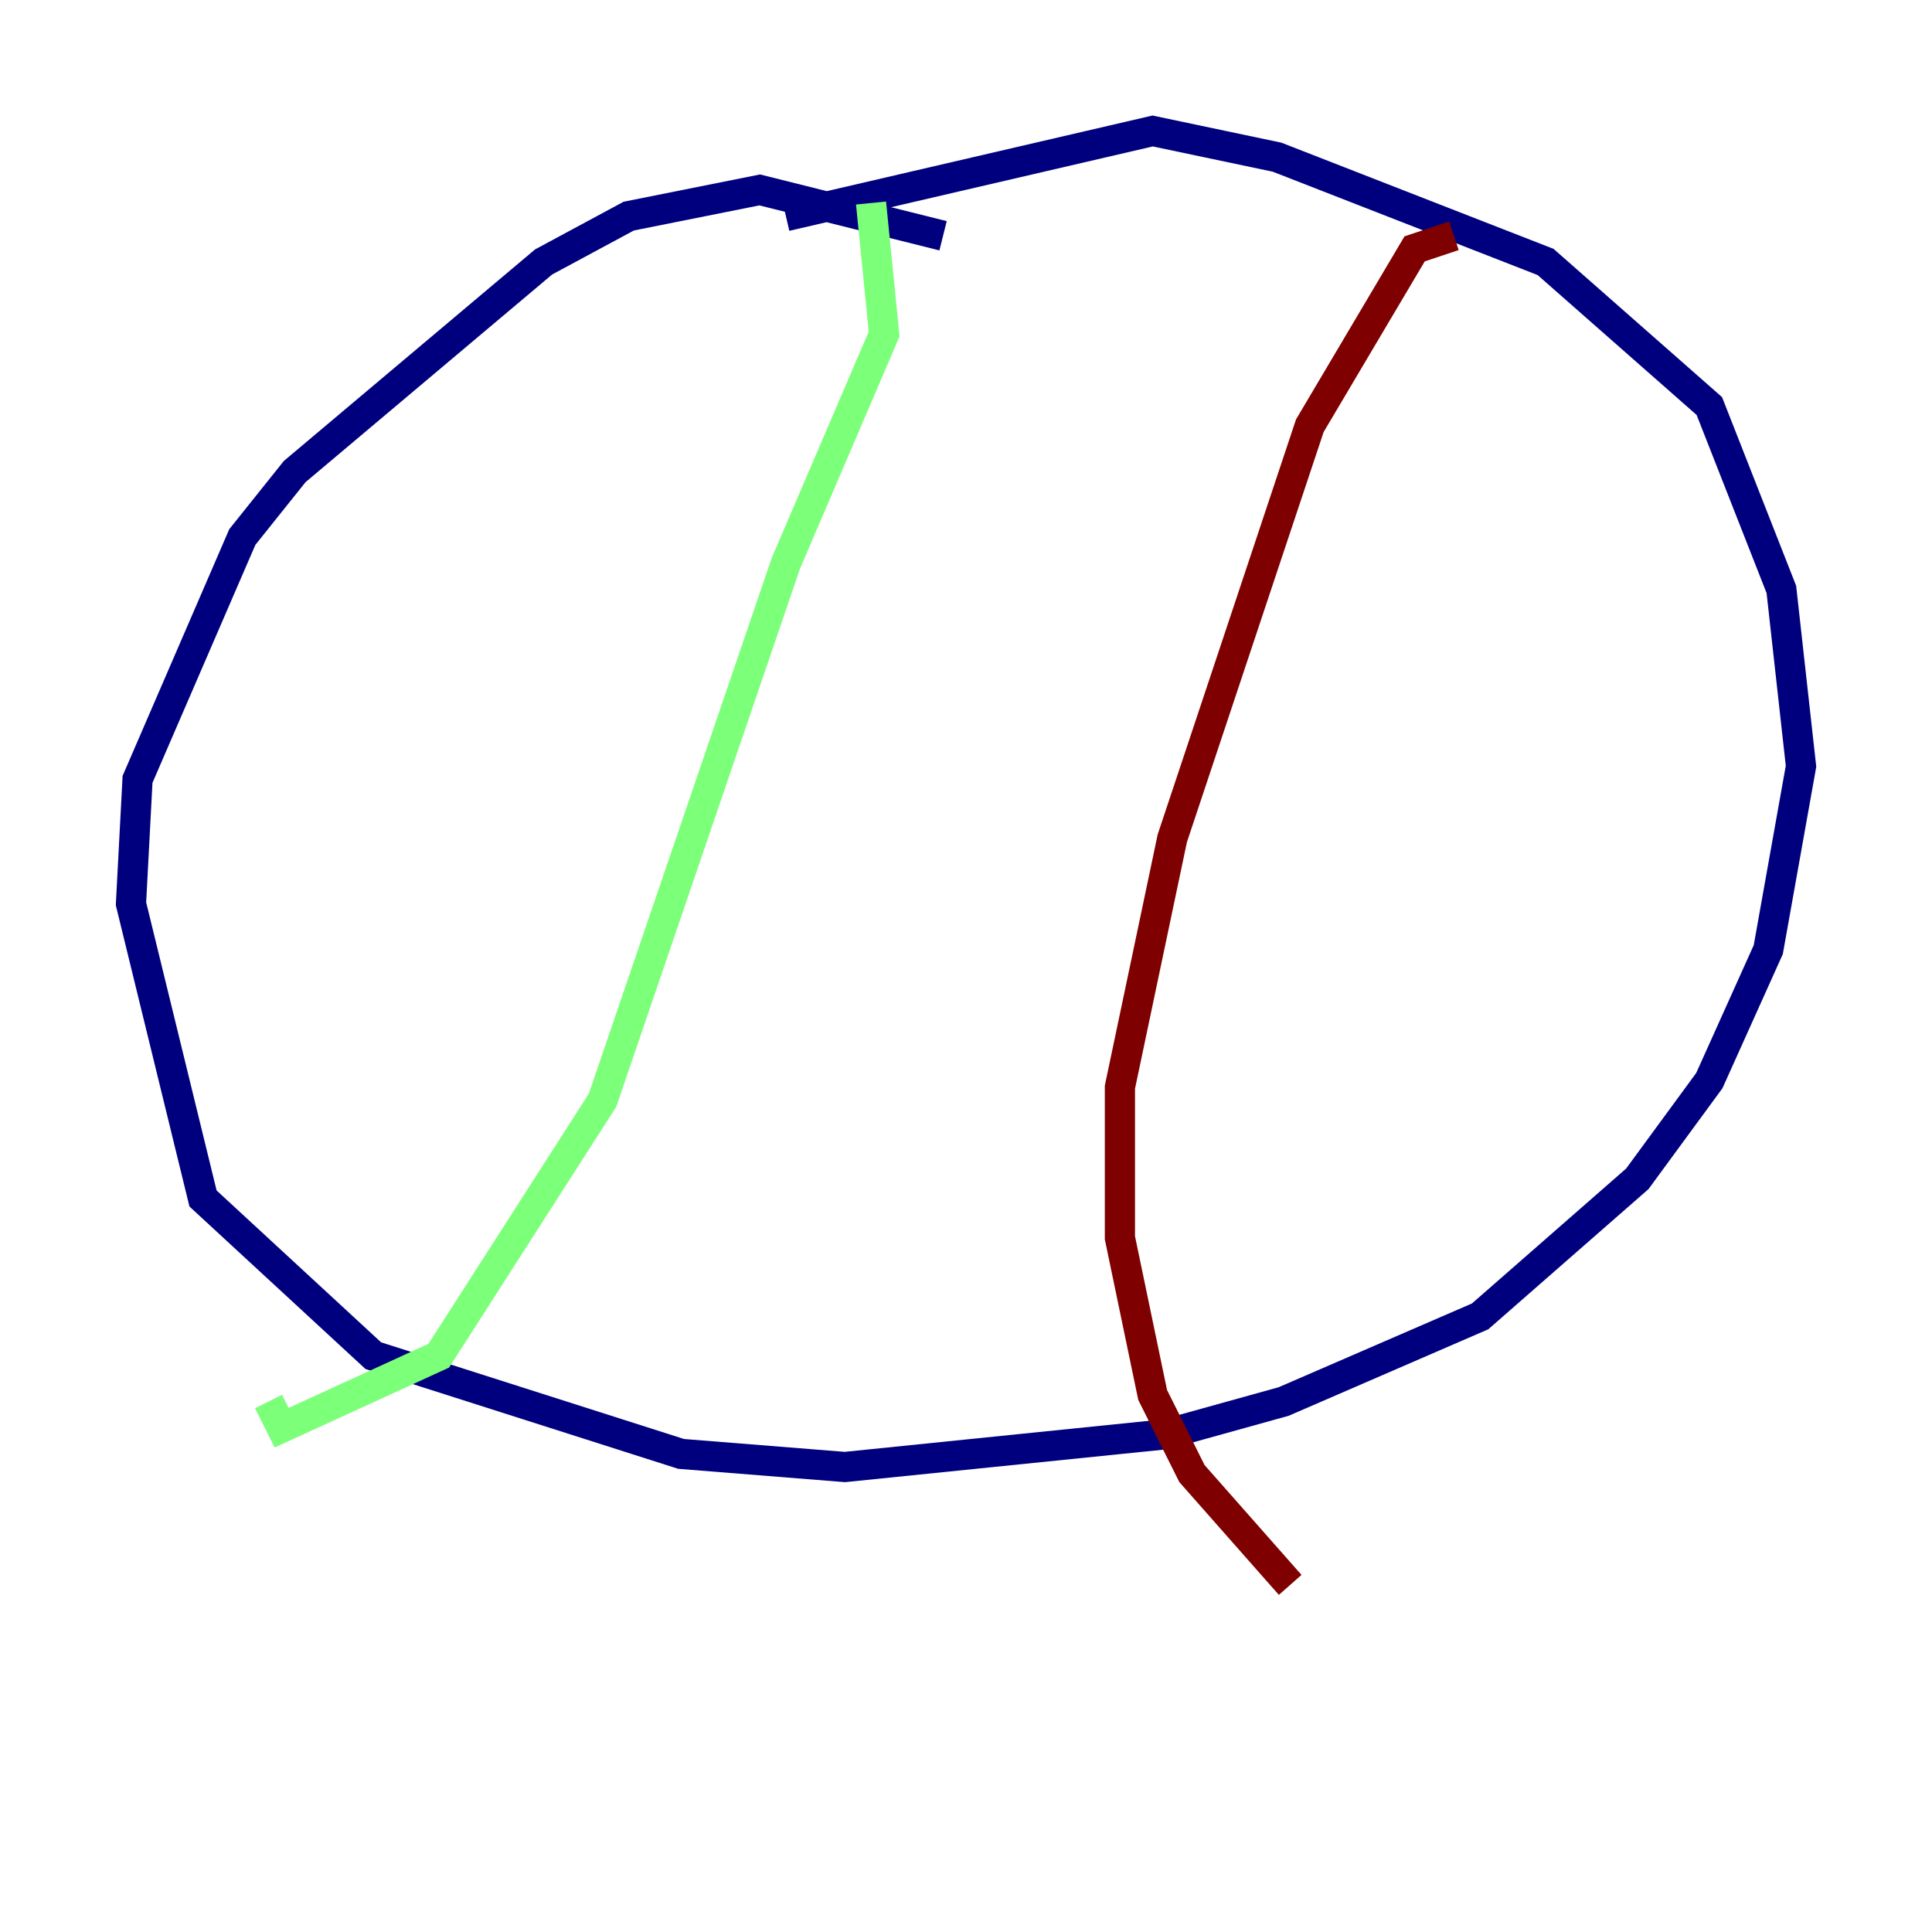 <?xml version="1.0" encoding="utf-8" ?>
<svg baseProfile="tiny" height="128" version="1.2" viewBox="0,0,128,128" width="128" xmlns="http://www.w3.org/2000/svg" xmlns:ev="http://www.w3.org/2001/xml-events" xmlns:xlink="http://www.w3.org/1999/xlink"><defs /><polyline fill="none" points="62.481,15.62 50.332,12.583 41.654,14.319 36.014,17.356 19.525,31.241 16.054,35.58 9.112,51.634 8.678,59.878 13.451,79.403 24.732,89.817 45.125,96.325 55.973,97.193 77.234,95.024 85.044,92.854 98.061,87.214 108.475,78.102 113.248,71.593 117.153,62.915 119.322,50.766 118.02,39.051 113.248,26.902 102.4,17.356 84.61,10.414 76.366,8.678 52.068,14.319" stroke="#00007f" stroke-width="2" /><polyline fill="none" points="57.709,13.451 58.576,22.129 52.068,37.315 39.919,72.895 29.071,89.817 18.658,94.59 17.79,92.854" stroke="#7cff79" stroke-width="2" /><polyline fill="none" points="96.325,15.62 93.722,16.488 86.78,28.203 77.668,55.539 74.197,72.027 74.197,82.007 76.366,92.42 78.969,97.627 85.478,105.003" stroke="#7f0000" stroke-width="2" /></svg>